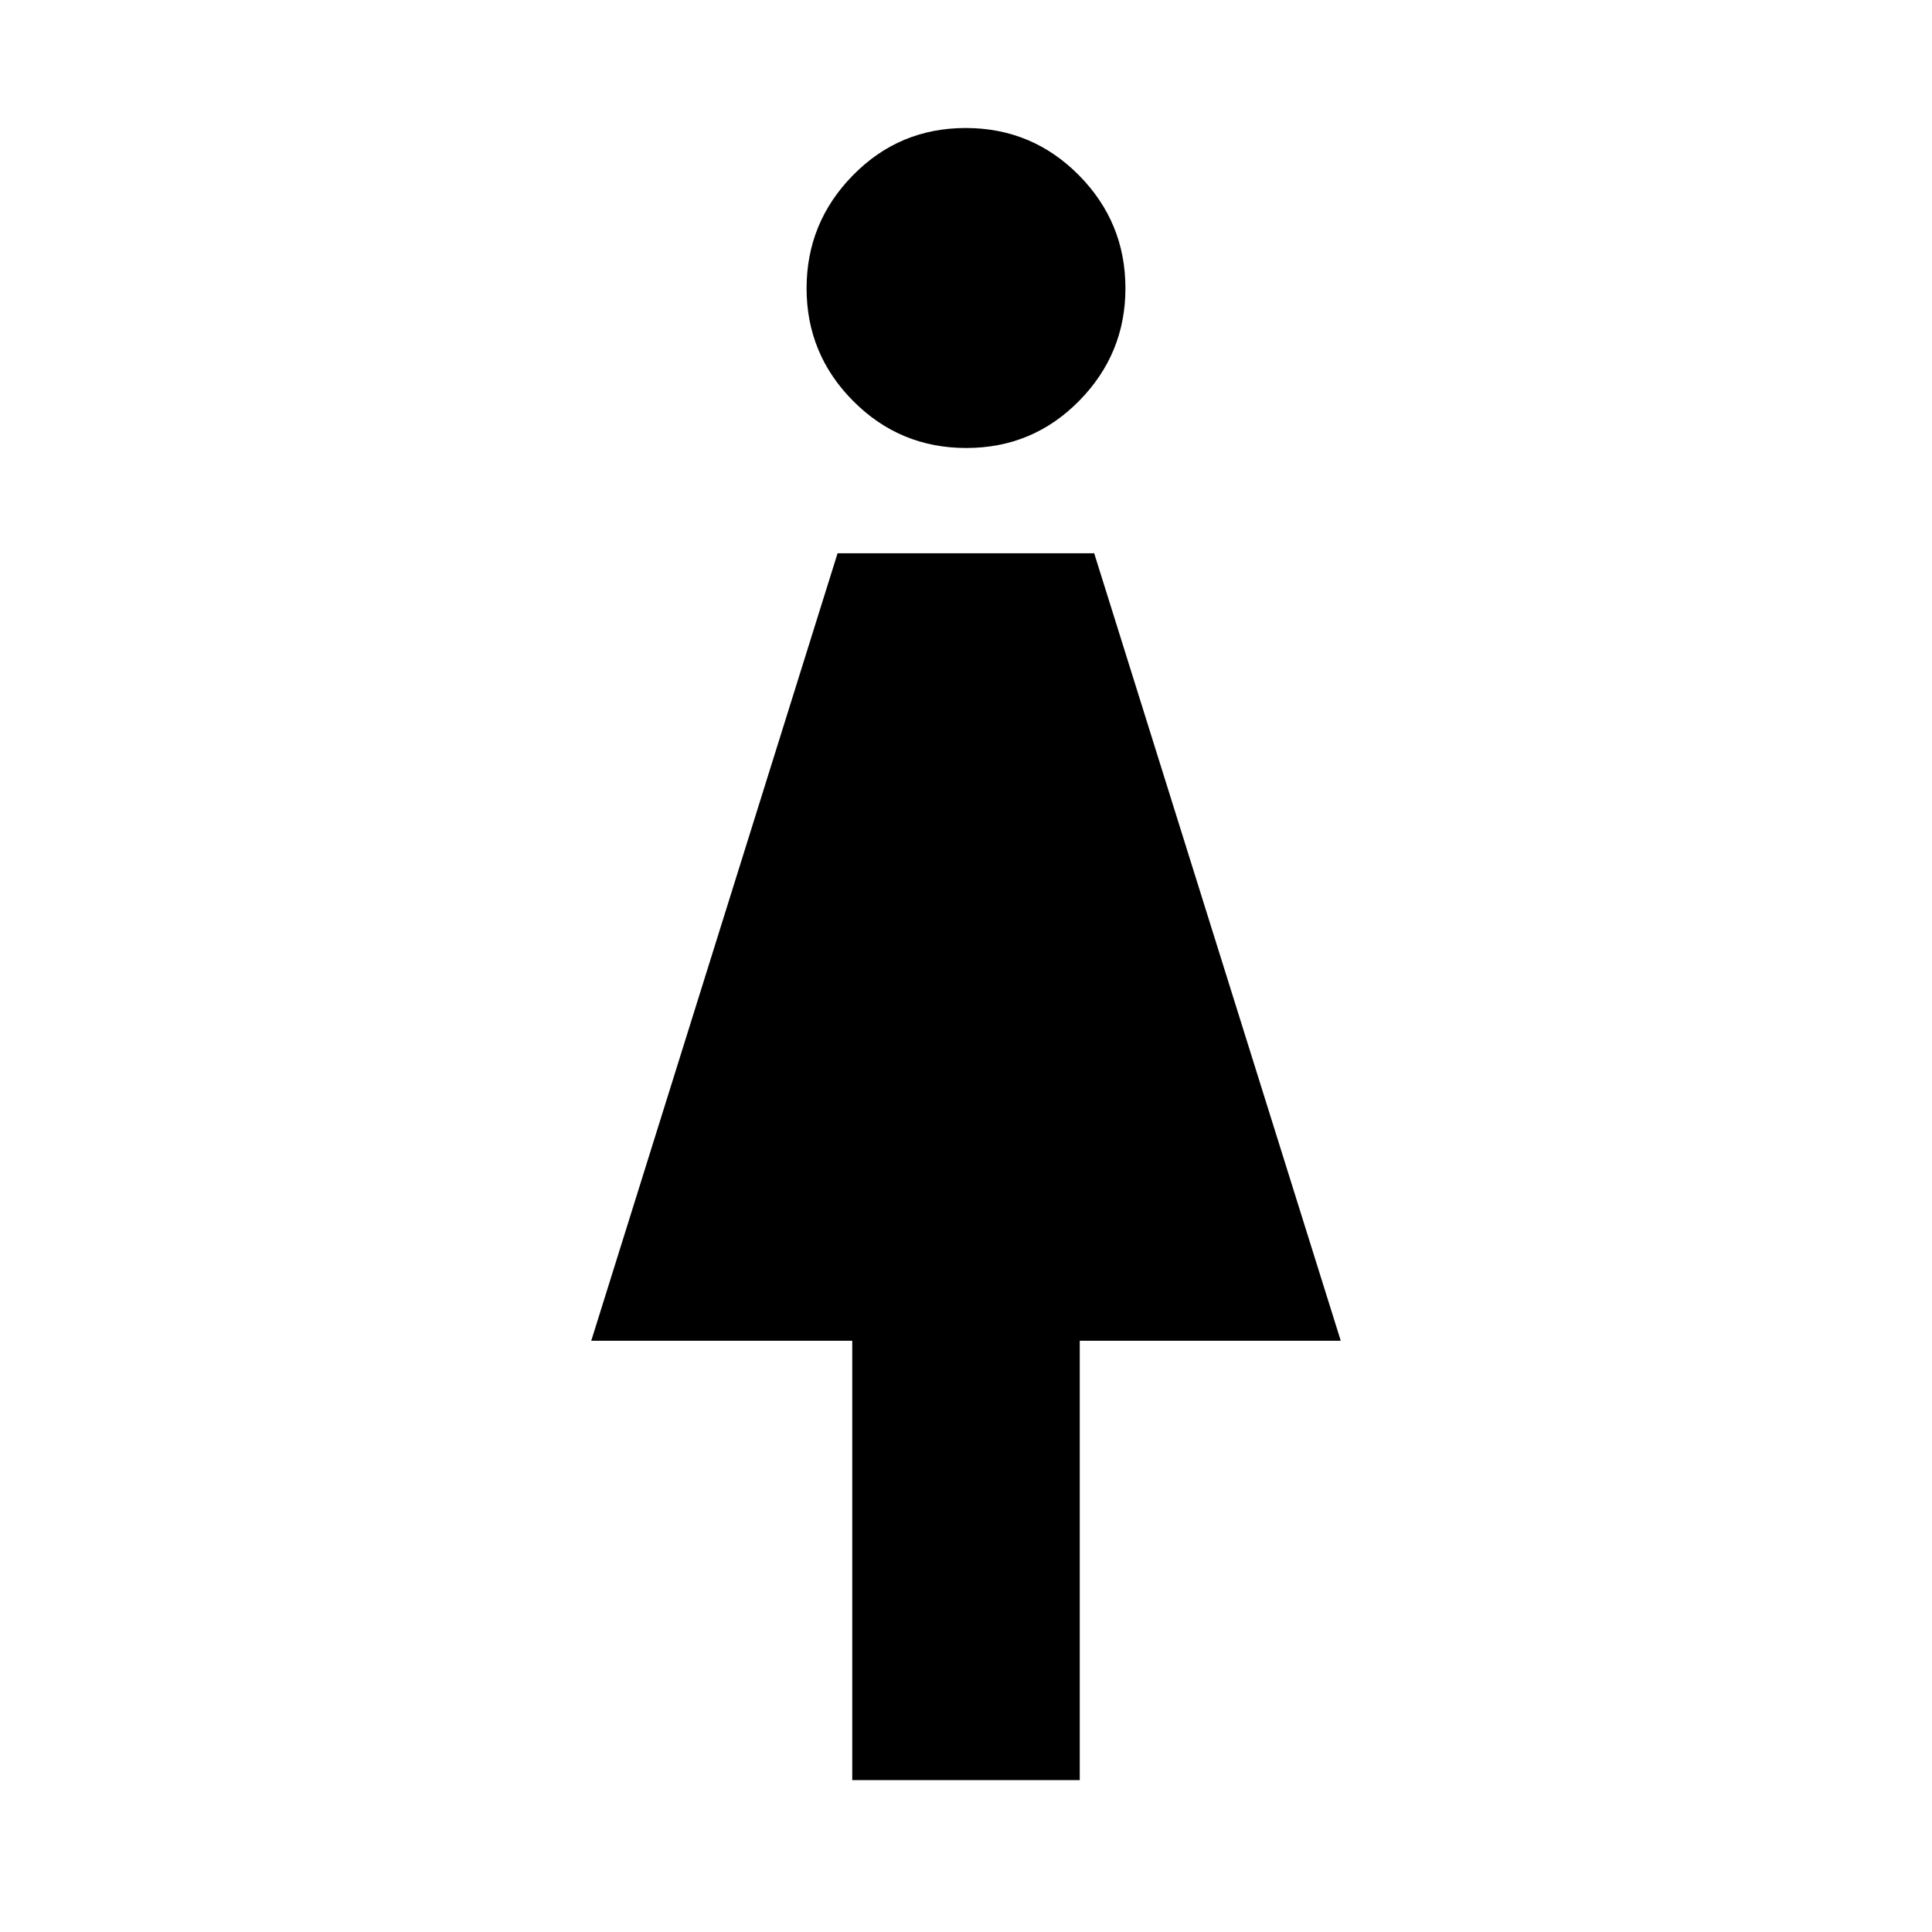 <svg xmlns="http://www.w3.org/2000/svg" width="48" height="48" viewBox="0 -960 960 960"><path d="M423.478-75.478v-218.304H293.782l122.403-391.305h127.511l122.522 391.305H536.522v218.304H423.478Zm56.677-661.913q-32.981 0-56.177-23.302-23.196-23.301-23.196-56.022 0-32.72 23.041-56.199 23.041-23.478 56.022-23.478 32.981 0 56.177 23.391 23.196 23.39 23.196 56.237 0 32.614-23.041 55.993-23.041 23.38-56.022 23.38Z"/></svg>